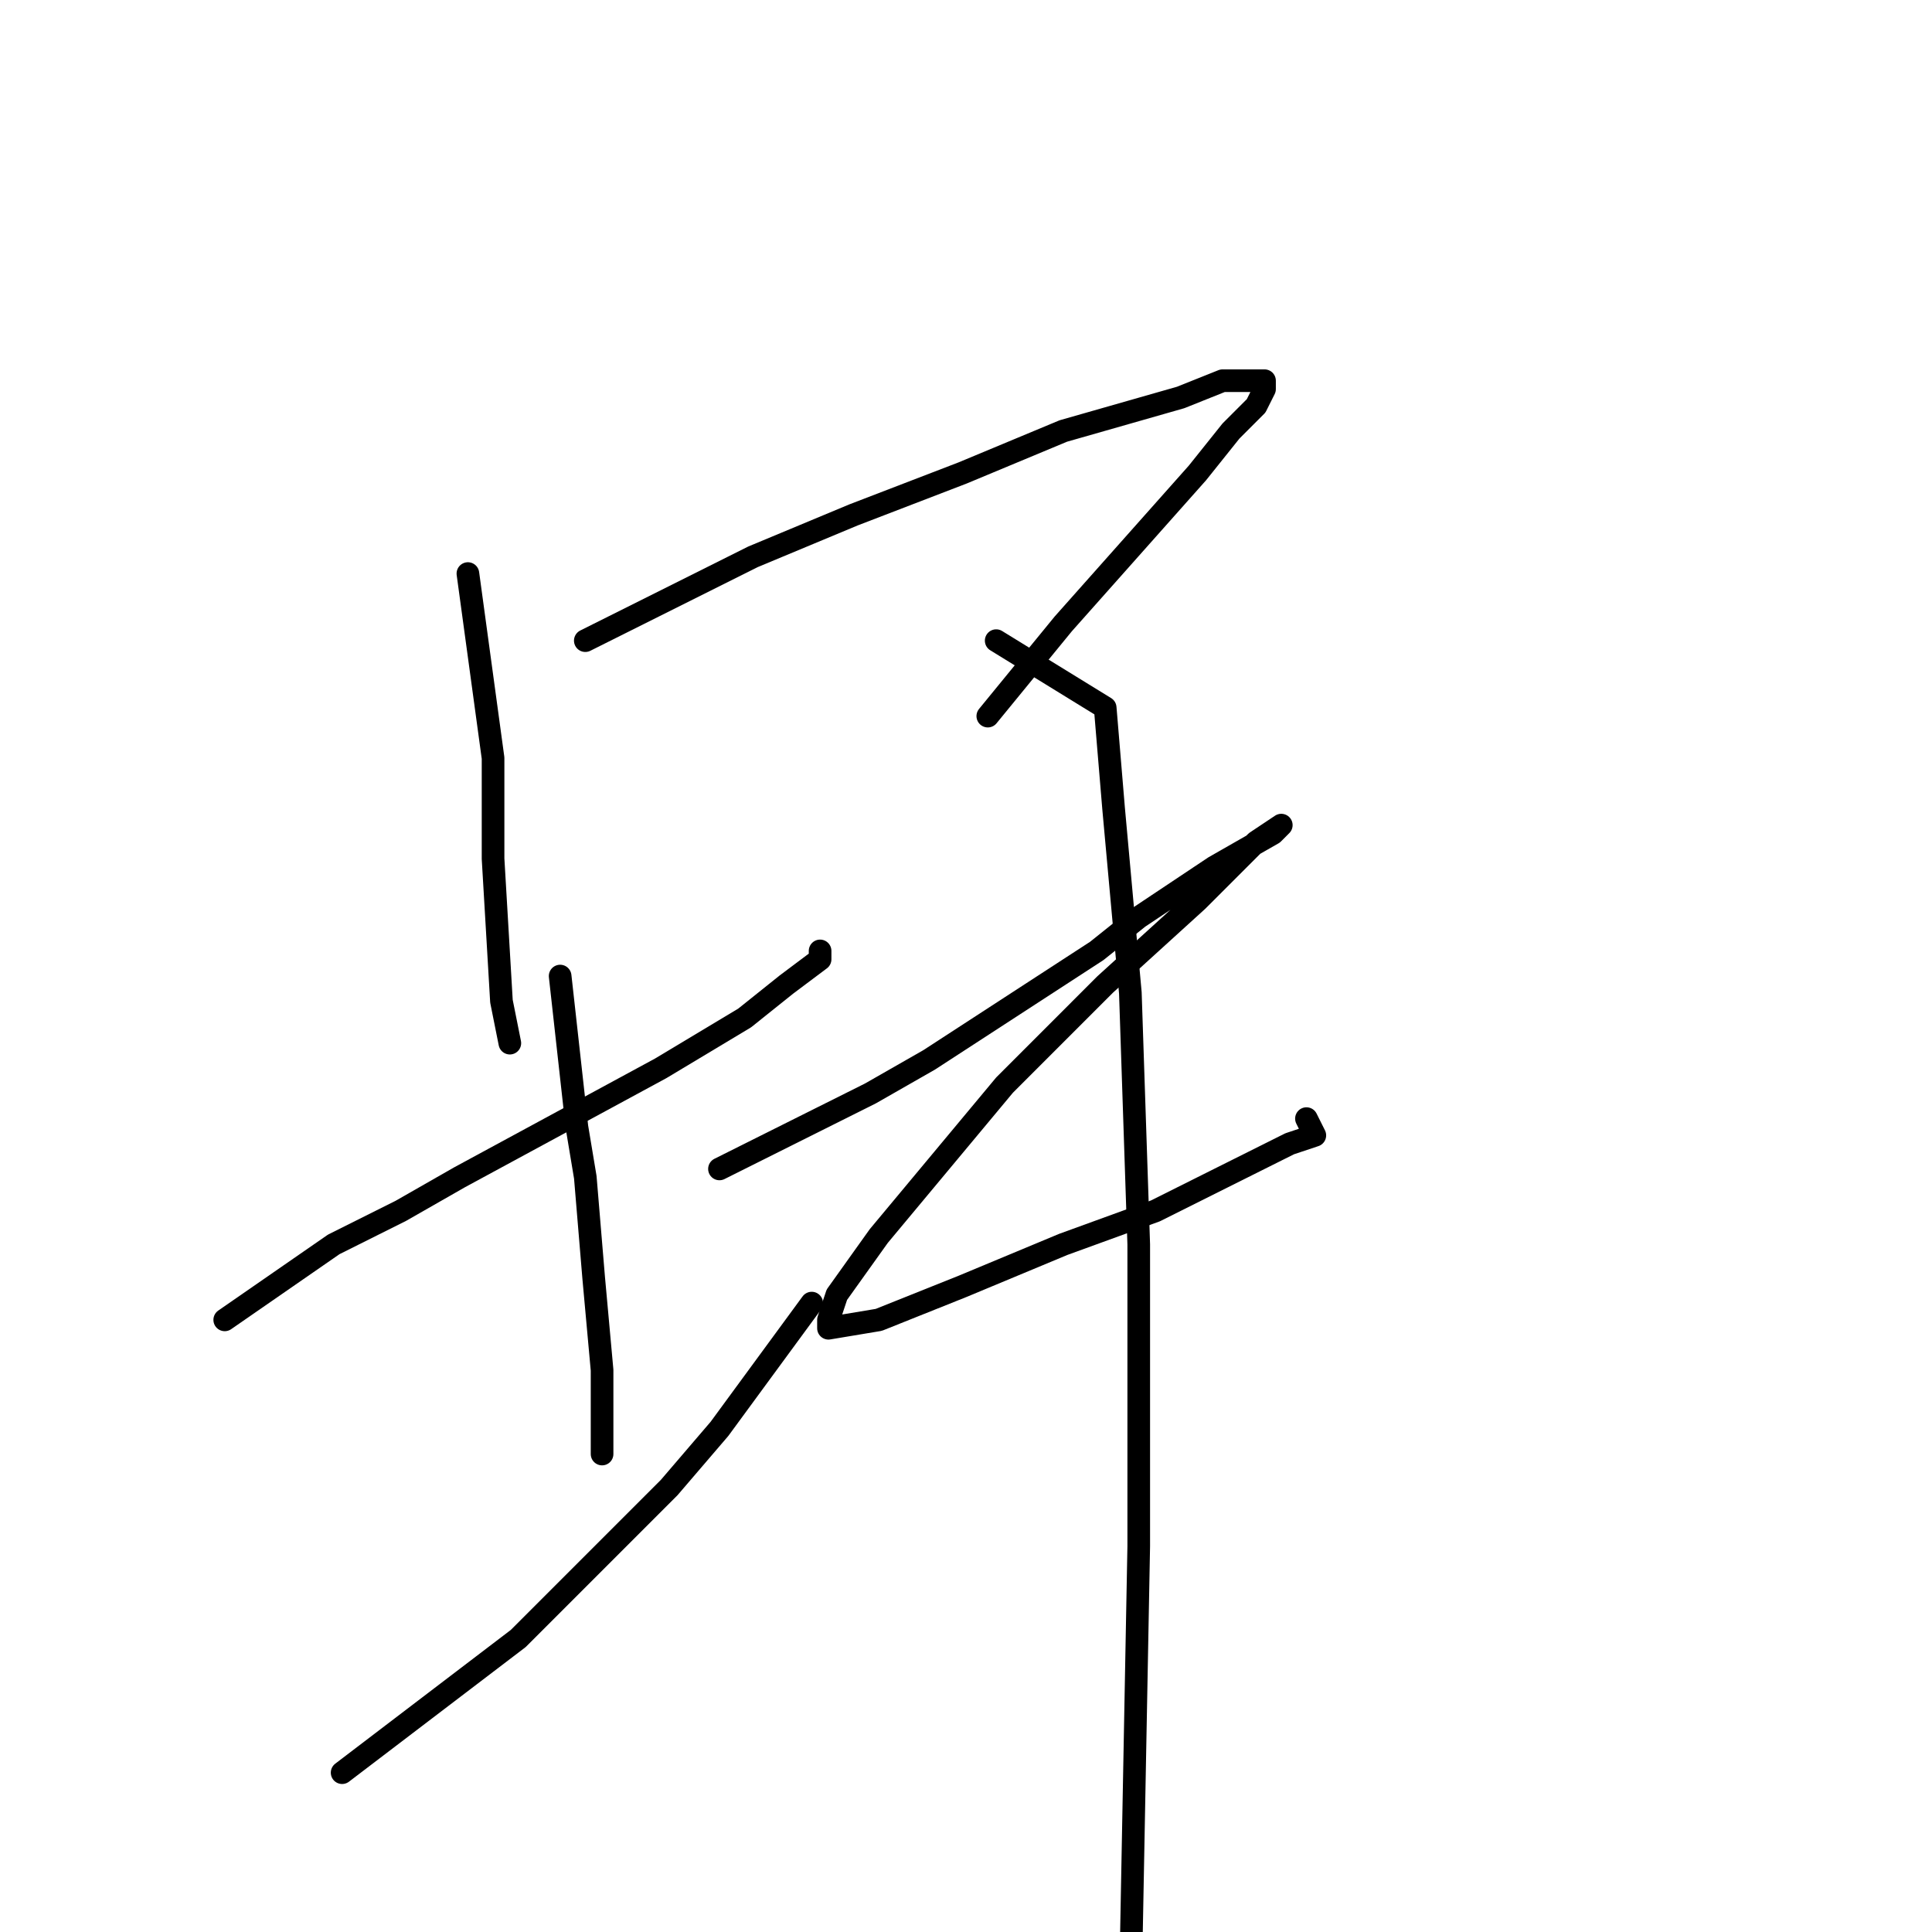 <?xml version="1.0" standalone="no"?>
    <svg width="256" height="256" xmlns="http://www.w3.org/2000/svg" version="1.1">
    <polyline stroke="black" stroke-width="3" stroke-linecap="round" fill="transparent" stroke-linejoin="round" points="62 76 65.333 100.444 65.333 113.778 66.445 132.667 67.556 138.222 67.556 138.222 " />
        <polyline stroke="black" stroke-width="3" stroke-linecap="round" fill="transparent" stroke-linejoin="round" points="77.556 84.889 99.778 73.778 113.111 68.222 127.556 62.667 140.889 57.111 156.444 52.667 162 50.444 165.333 50.444 167.556 50.444 167.556 50.444 167.556 51.556 166.444 53.778 163.111 57.111 158.667 62.667 149.778 72.667 140.889 82.667 130.889 94.889 130.889 94.889 " />
        <polyline stroke="black" stroke-width="3" stroke-linecap="round" fill="transparent" stroke-linejoin="round" points="29.778 174.889 44.222 164.889 53.111 160.444 60.889 156 87.556 141.556 98.667 134.889 104.222 130.444 108.667 127.111 108.667 126 108.667 126 " />
        <polyline stroke="black" stroke-width="3" stroke-linecap="round" fill="transparent" stroke-linejoin="round" points="74.222 129.333 76.445 149.333 77.556 156 78.667 169.333 79.778 181.556 79.778 192.667 79.778 192.667 " />
        <polyline stroke="black" stroke-width="3" stroke-linecap="round" fill="transparent" stroke-linejoin="round" points="45.333 234.889 68.667 217.111 88.667 197.111 95.333 189.333 107.556 172.667 107.556 172.667 " />
        <polyline stroke="black" stroke-width="3" stroke-linecap="round" fill="transparent" stroke-linejoin="round" points="95.333 154.889 115.333 144.889 123.111 140.444 145.333 126 150.889 121.556 160.889 114.889 168.667 110.444 169.778 109.333 166.444 111.556 158.667 119.333 146.444 130.444 133.111 143.778 116.444 163.778 110.889 171.556 109.778 174.889 109.778 176 116.444 174.889 127.556 170.444 140.889 164.889 153.111 160.444 162 156 168.667 152.667 170.889 151.556 174.222 150.444 173.111 148.222 173.111 148.222 " />
        <polyline stroke="black" stroke-width="3" stroke-linecap="round" fill="transparent" stroke-linejoin="round" points="132 84.889 146.444 93.778 147.556 107.111 149.778 131.556 150.889 164.889 150.889 204.889 149.778 263.778 148.667 280.444 145.333 312.667 145.333 312.667 " />
        </svg>